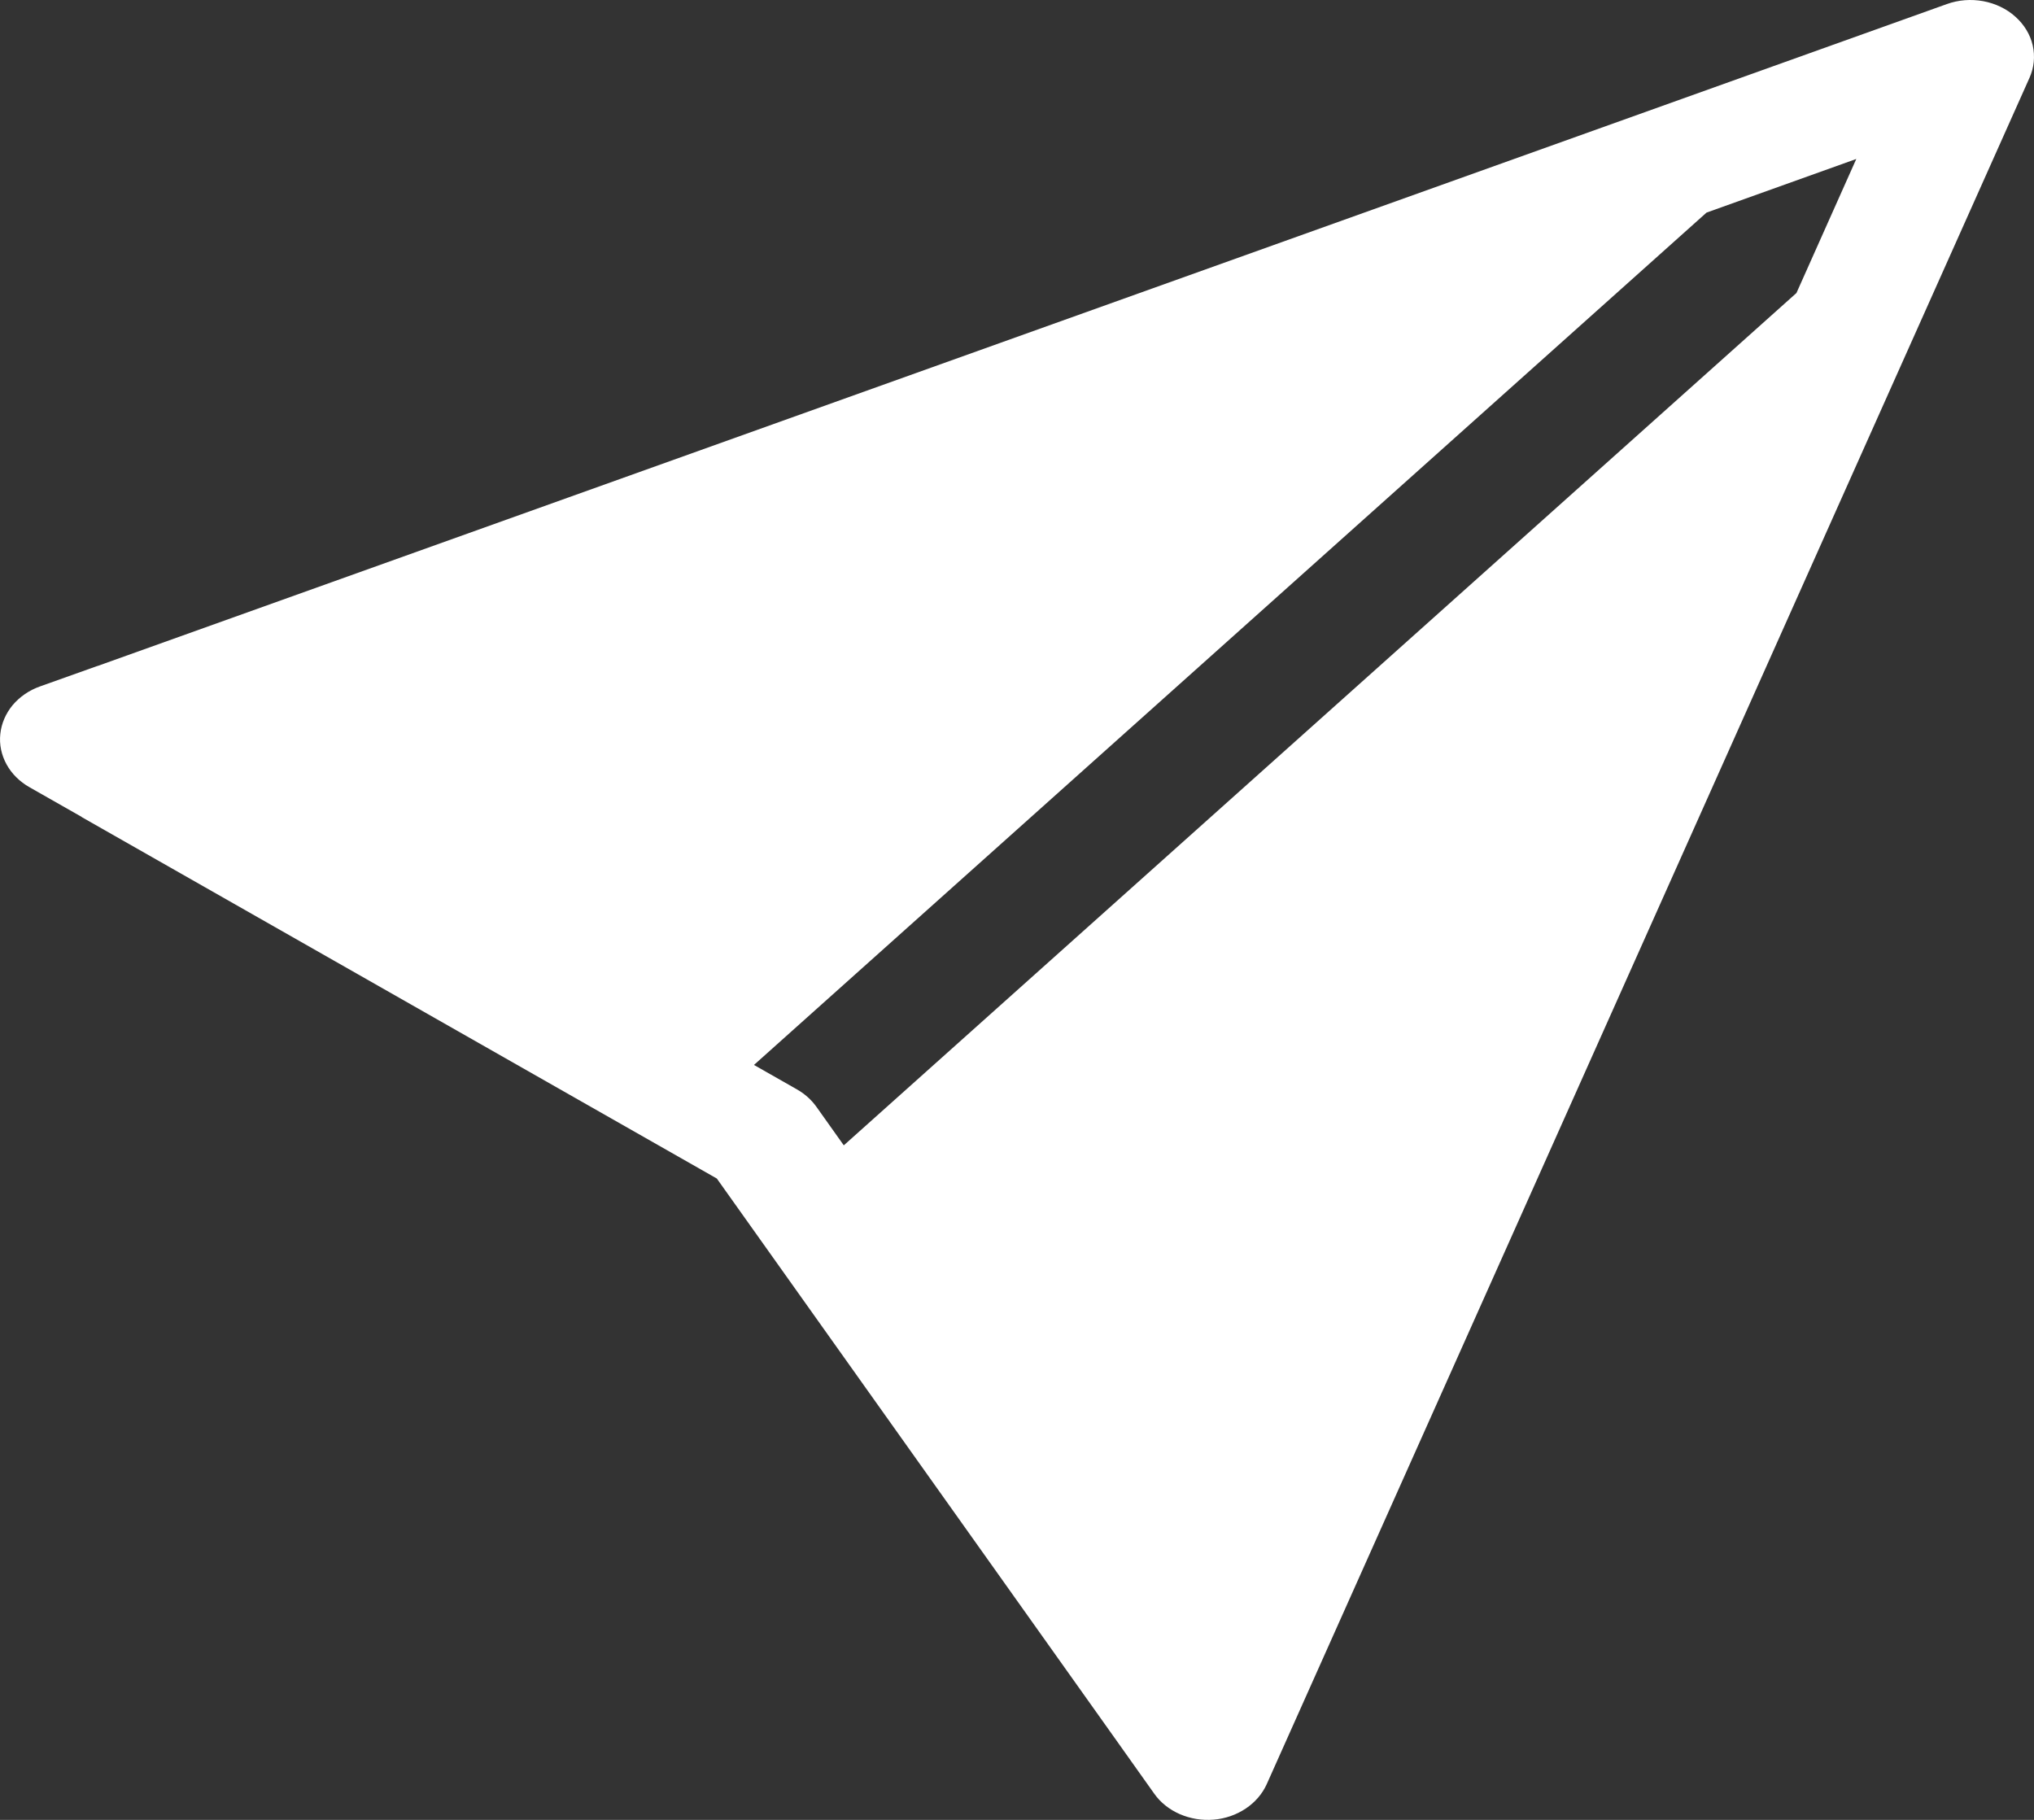 <svg width="19" height="17" viewBox="0 0 19 17" fill="none" xmlns="http://www.w3.org/2000/svg">
<rect x="0" y="0" width="19" height="17" fill="#333333" stroke="none"/>
<path d="M18.957 0.729C19.001 0.632 19.011 0.526 18.988 0.424C18.965 0.323 18.908 0.229 18.826 0.156C18.744 0.082 18.639 0.032 18.526 0.011C18.412 -0.01 18.294 -0.001 18.186 0.038L0.912 6.221H0.91L0.374 6.412C0.272 6.448 0.184 6.509 0.118 6.587C0.053 6.666 0.013 6.759 0.003 6.856C-0.008 6.954 0.013 7.052 0.061 7.14C0.109 7.228 0.184 7.302 0.276 7.354L0.763 7.631L0.764 7.633L6.696 11.009L10.47 16.316L10.472 16.319L10.781 16.754C10.839 16.837 10.922 16.903 11.02 16.946C11.119 16.989 11.228 17.007 11.337 16.998C11.446 16.989 11.549 16.953 11.637 16.894C11.724 16.836 11.792 16.757 11.833 16.666L18.957 0.729ZM16.781 2.737L7.882 10.699L7.627 10.34C7.58 10.274 7.518 10.218 7.444 10.176L7.043 9.948L15.941 1.986L17.34 1.485L16.781 2.737Z" fill="white"/>
</svg>
